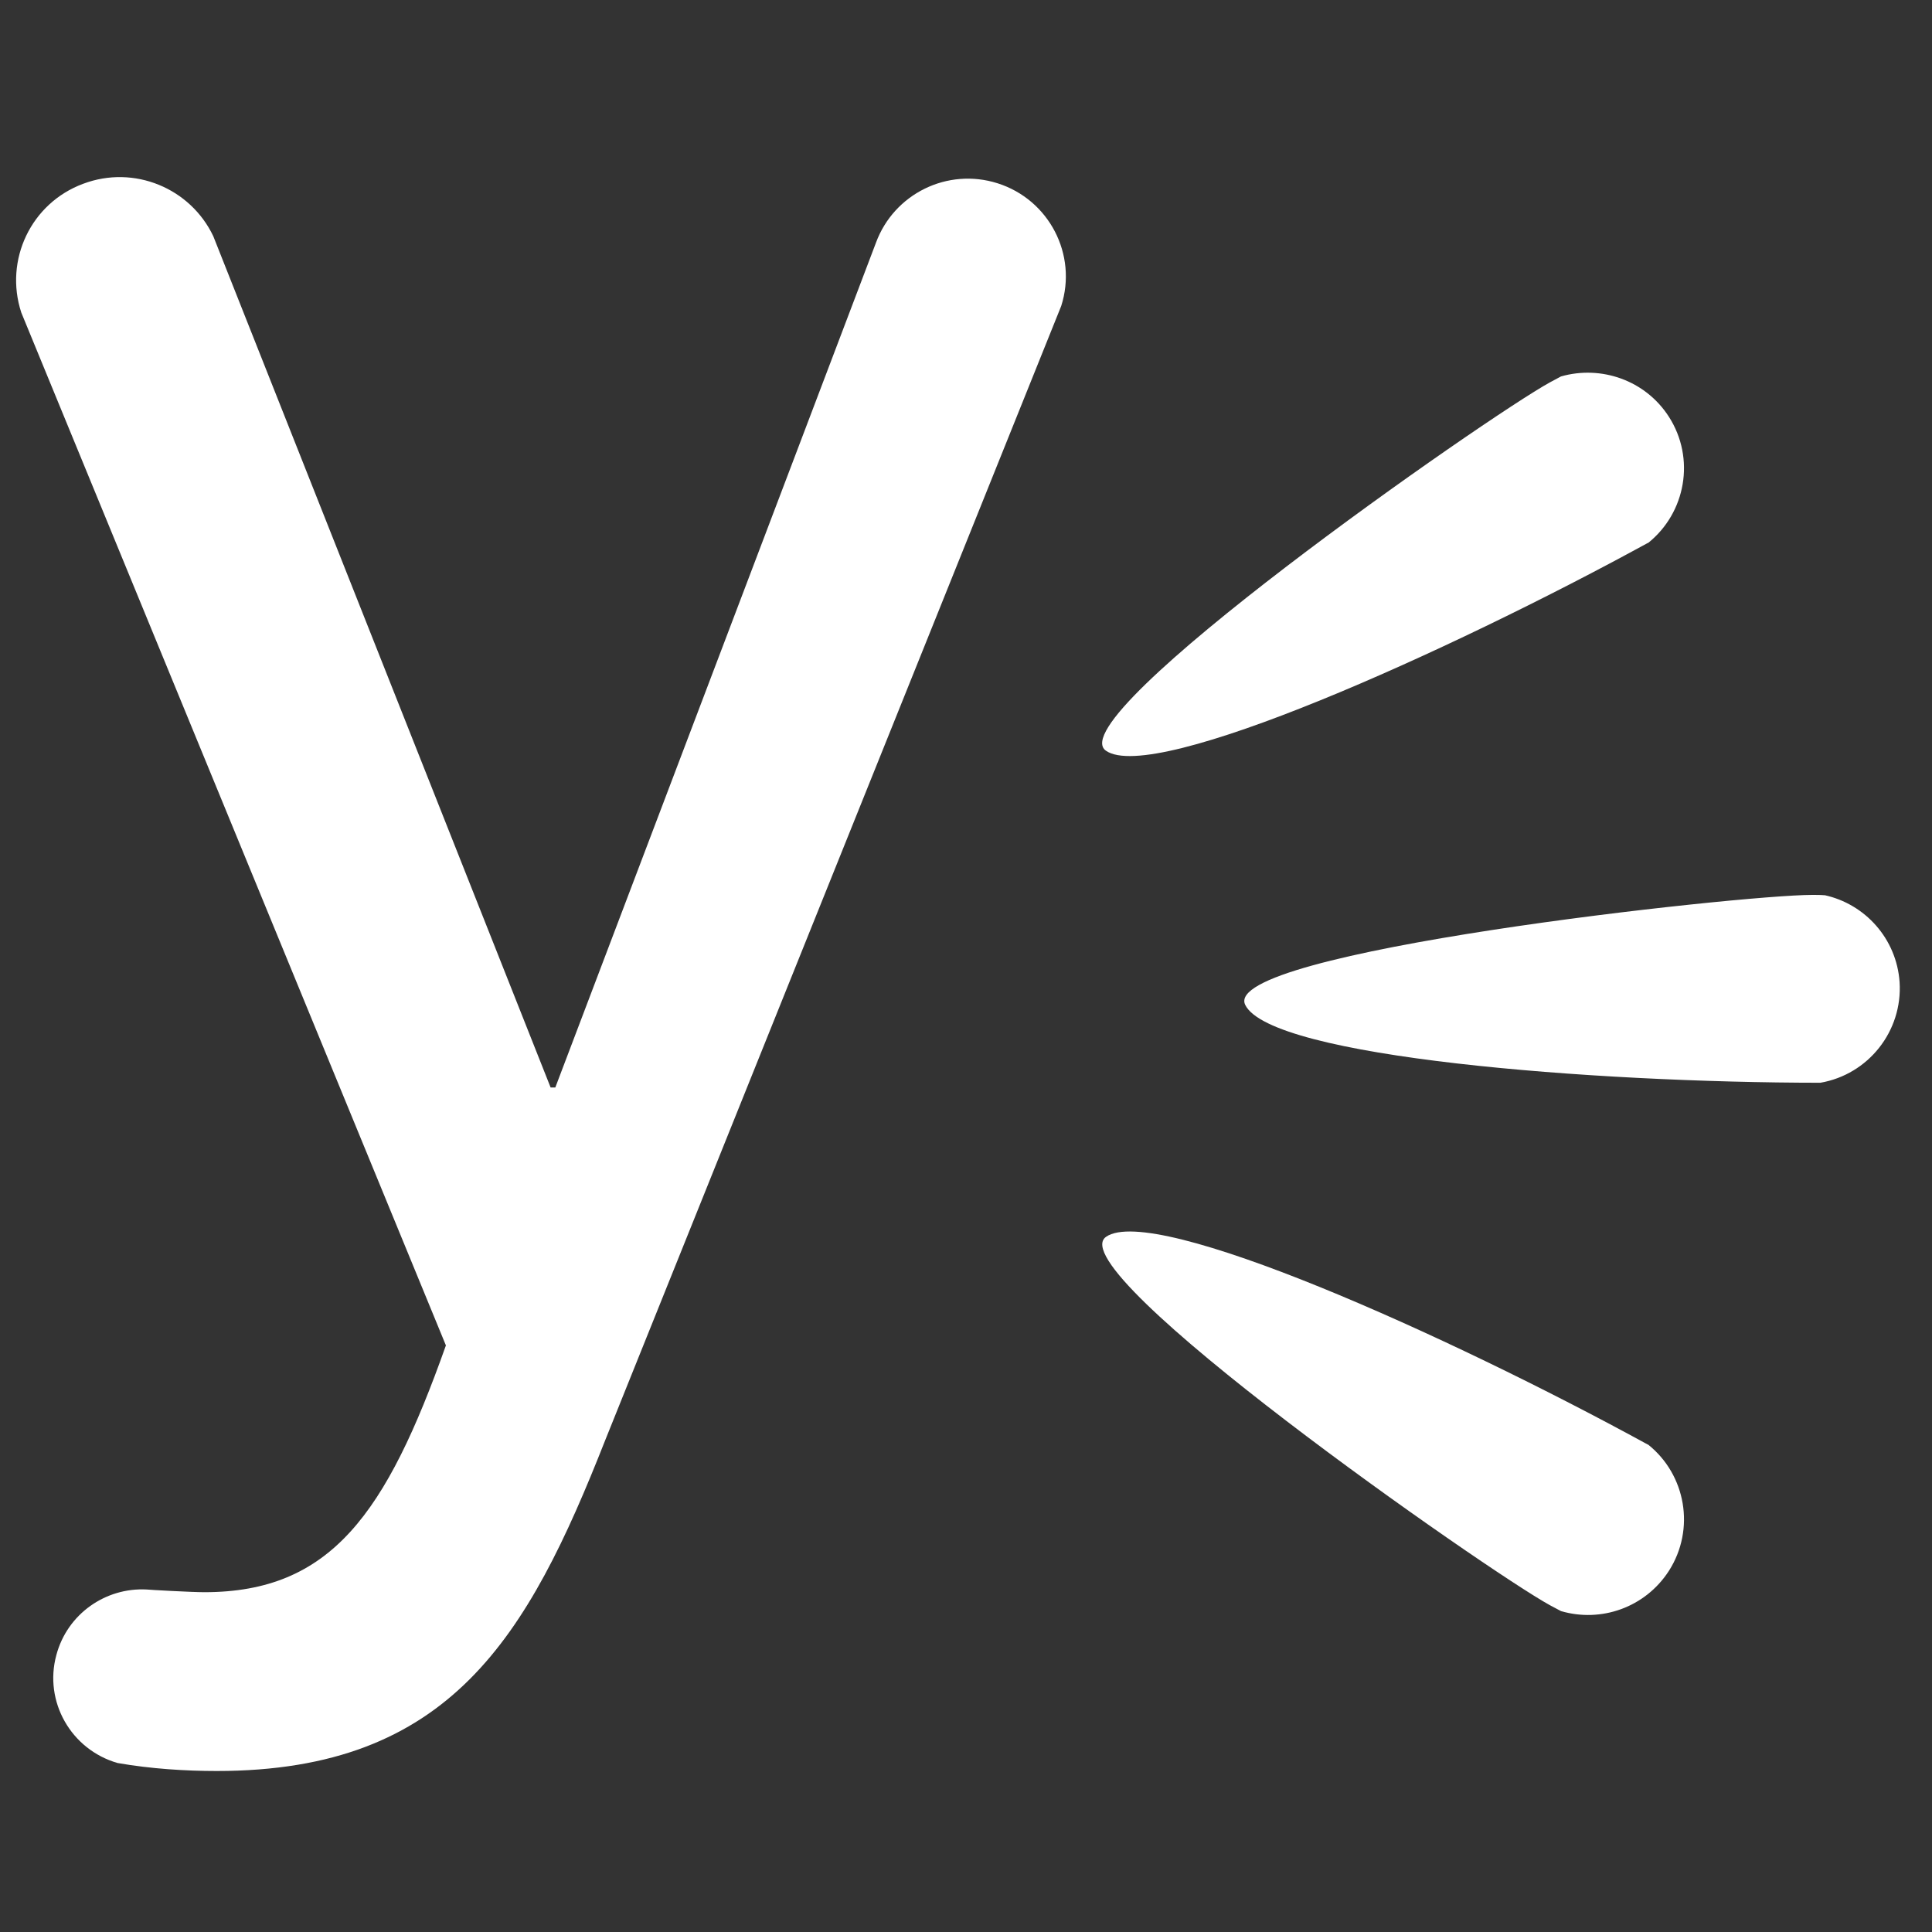 <svg viewBox="0 0 120 120" version="1.1" xmlns="http://www.w3.org/2000/svg" xmlns:xlink="http://www.w3.org/1999/xlink">
    <rect x="0" y="0" width="120" height="120" fill="#333333" stroke="none"/>
    <g id="tour-communicate-yammer" stroke="none" stroke-width="1" fill="none" fill-rule="evenodd">
                <path d="M102.353,33.736 C104.715,31.855 105.315,28.464 103.655,25.882 C102.192,23.607 99.435,22.673 96.956,23.381 L96.276,23.745 C92.327,25.911 65.68,44.529 68.693,46.629 C71.677,48.715 89.9,40.533 102.353,33.721 L102.353,33.736 Z M102.353,89.727 C89.907,82.916 71.684,74.741 68.7,76.82 C65.688,78.92 92.335,97.545 96.269,99.703 L96.956,100.068 C99.443,100.797 102.185,99.849 103.655,97.574 C105.315,94.985 104.715,91.594 102.36,89.72 L102.353,89.727 Z M113.329,55.606 C113.088,55.584 112.832,55.584 112.561,55.584 C108.064,55.584 75.72,59.128 77.344,62.417 C78.953,65.669 98.865,67.245 113.066,67.252 C116.035,66.741 118.185,64.058 117.987,60.995 C117.797,58.297 115.838,56.146 113.322,55.599 L113.329,55.606 Z M27.691,83.58 C23.991,94.008 20.561,98.894 12.686,98.894 C11.918,98.894 9.271,98.748 9.102,98.726 C6.558,98.595 4.181,100.243 3.501,102.795 C2.711,105.69 4.415,108.673 7.303,109.504 C9.395,109.869 11.545,110 13.461,110 C27.984,110 32.781,101.657 37.578,89.486 L65.914,19.005 C66.938,15.811 65.154,12.398 61.965,11.385 C58.843,10.393 55.53,12.041 54.411,15.067 L34.492,67.544 L34.199,67.544 L13.249,14.674 C11.83,11.684 8.327,10.225 5.168,11.414 C1.921,12.617 0.254,16.154 1.322,19.414 L27.698,83.572 L27.691,83.58 Z" id="Shape" fill="#FFFFFF" fill-rule="nonzero"></path>
    </g>
</svg>
